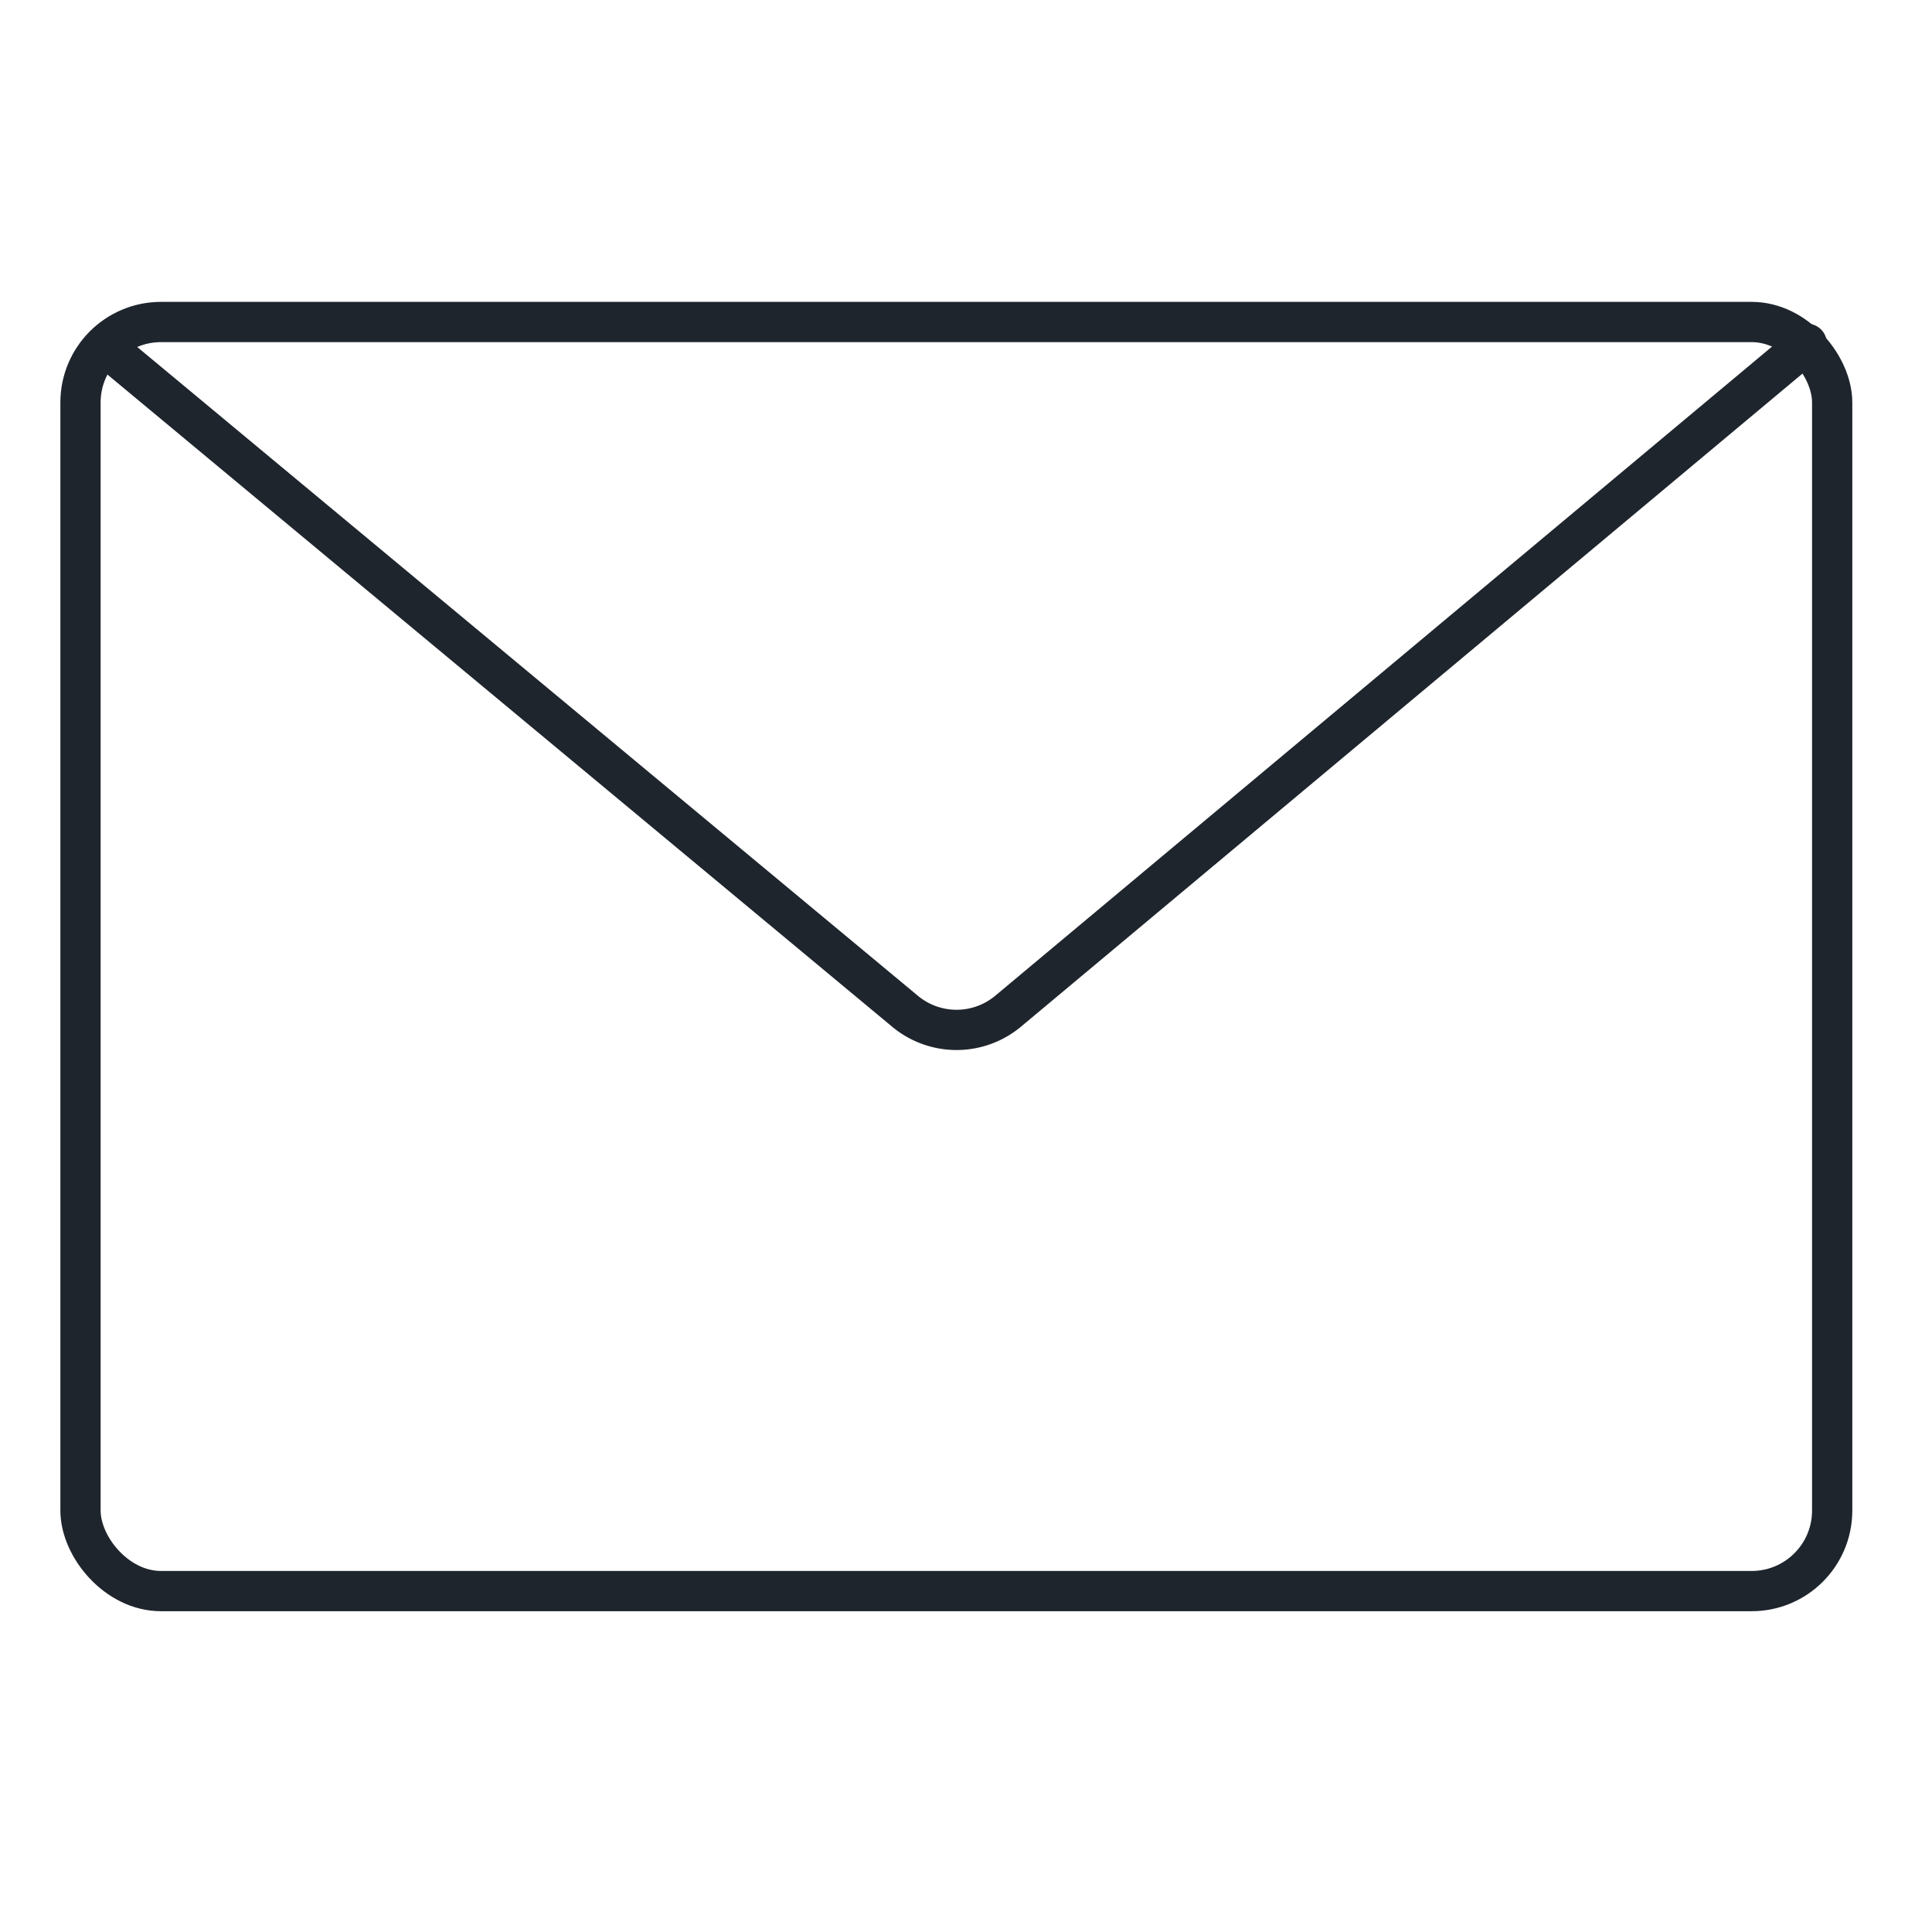 <svg xmlns="http://www.w3.org/2000/svg" viewBox="0 0 48 48"><defs><style>.cls-1{fill:none;stroke:#1F252D;stroke-linecap:round;stroke-linejoin:round;}</style></defs><g id="Layer_56" data-name="Layer 56"><rect class="cls-1" x="2" y="8" width="43.52" height="31.53" rx="2"/><path class="cls-1" d="M2.59,8.59,22.48,25.12a2,2,0,0,0,2.57,0L44.89,8.54"/></g></svg>